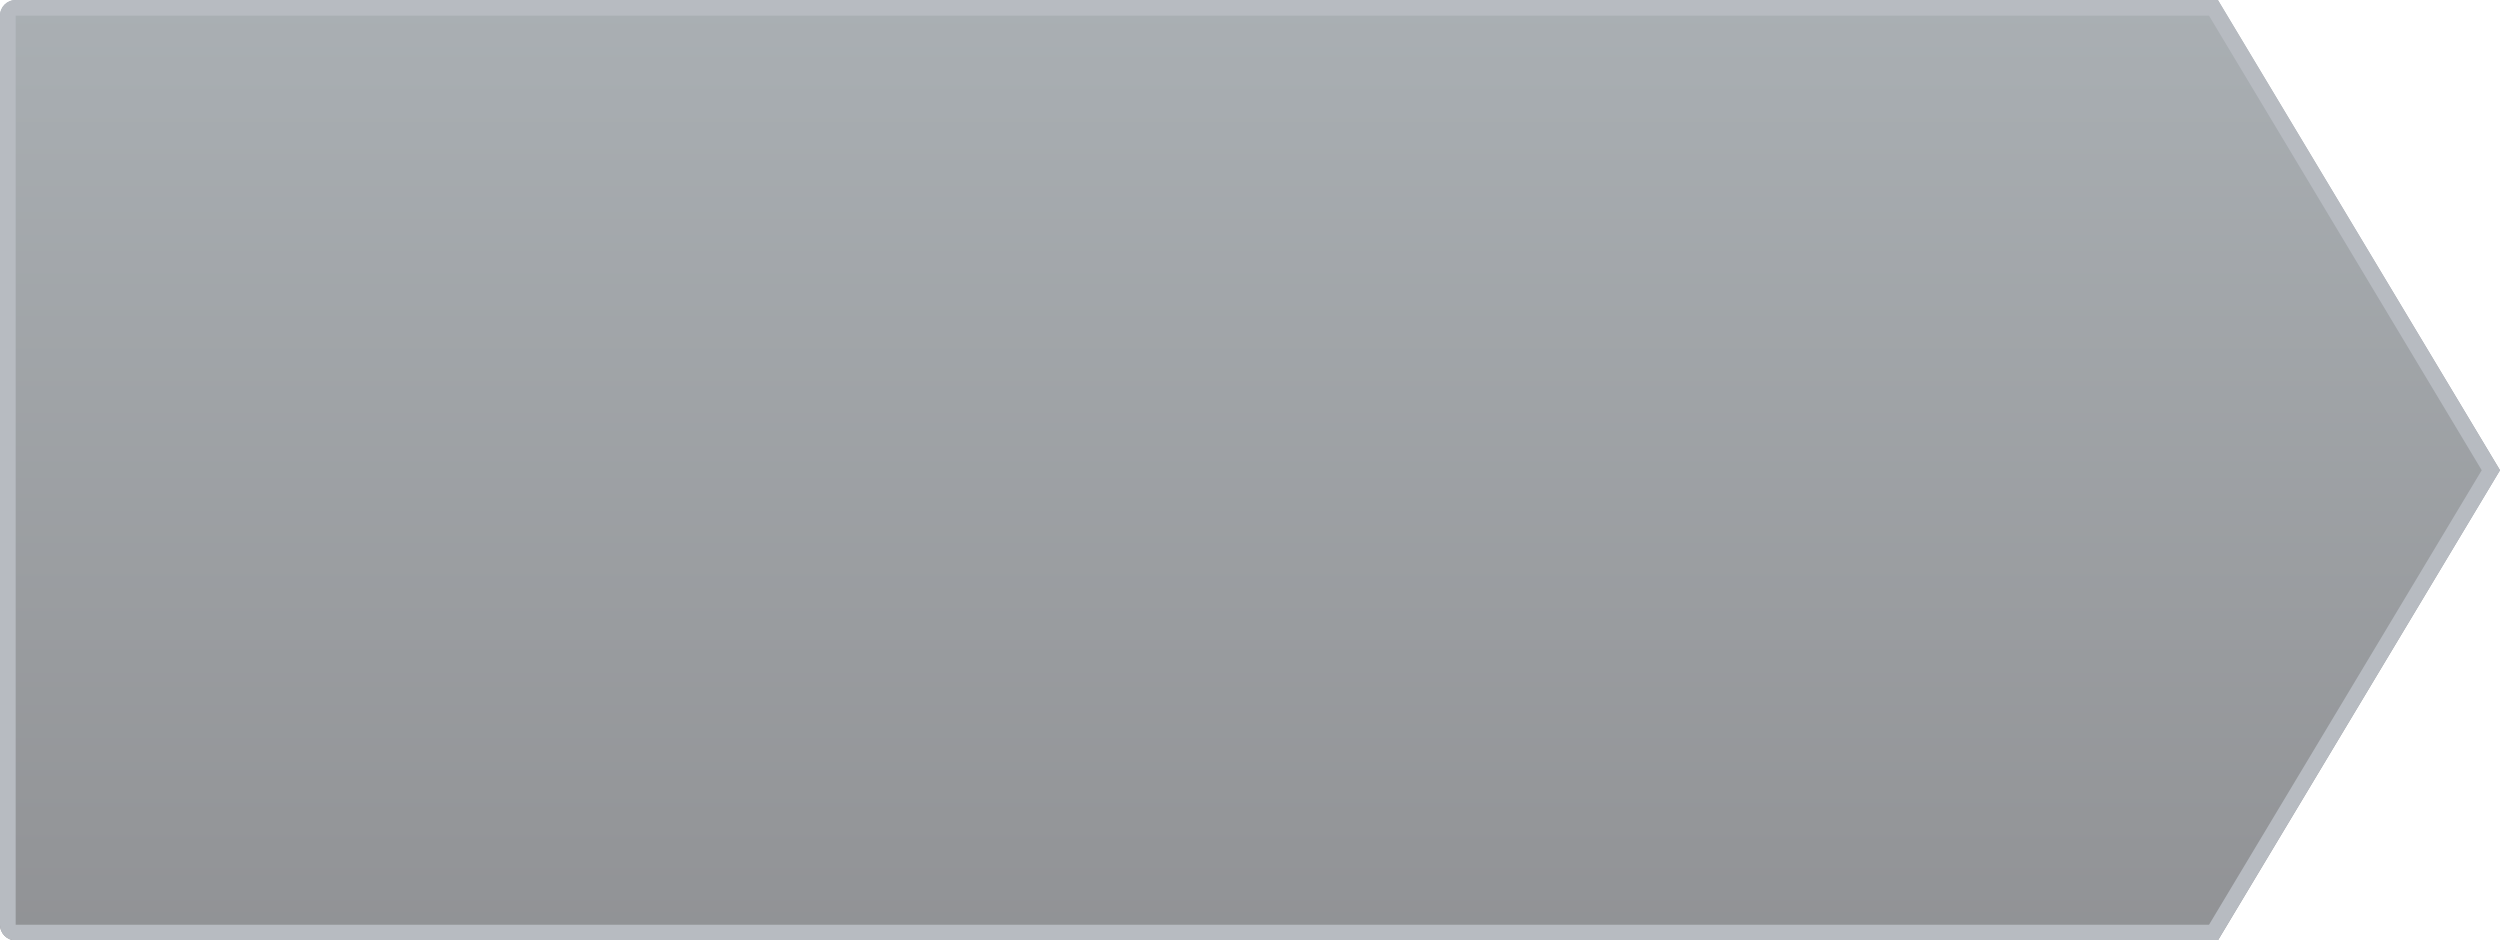 <svg width="319" height="120" viewBox="0 0 319 120" fill="none" xmlns="http://www.w3.org/2000/svg">
    <g opacity="0.5" filter="url(#filter0_b_5023_3117)">
        <path d="M2 0H283L319 60L283 120H2C0.895 120 0 119.105 0 118V2C0 0.895 0.895 0 2 0Z"
              fill="url(#paint0_linear_5023_3117)"/>
        <path d="M2 1H282.434L317.834 60L282.434 119H2C1.448 119 1 118.552 1 118V2C1 1.448 1.448 1 2 1Z"
              stroke="#6F7784" stroke-width="2"/>
    </g>
    <defs>
        <filter id="filter0_b_5023_3117" x="-50" y="-50" width="419" height="220" filterUnits="userSpaceOnUse"
                color-interpolation-filters="sRGB">
            <feFlood flood-opacity="0" result="BackgroundImageFix"/>
            <feGaussianBlur in="BackgroundImage" stdDeviation="25"/>
            <feComposite in2="SourceAlpha" operator="in" result="effect1_backgroundBlur_5023_3117"/>
            <feBlend mode="normal" in="SourceGraphic" in2="effect1_backgroundBlur_5023_3117" result="shape"/>
        </filter>
        <linearGradient id="paint0_linear_5023_3117" x1="62.215" y1="0" x2="62.215" y2="120"
                        gradientUnits="userSpaceOnUse">
            <stop stop-color="#556068"/>
            <stop offset="1" stop-color="#23262C"/>
        </linearGradient>
    </defs>
</svg>

